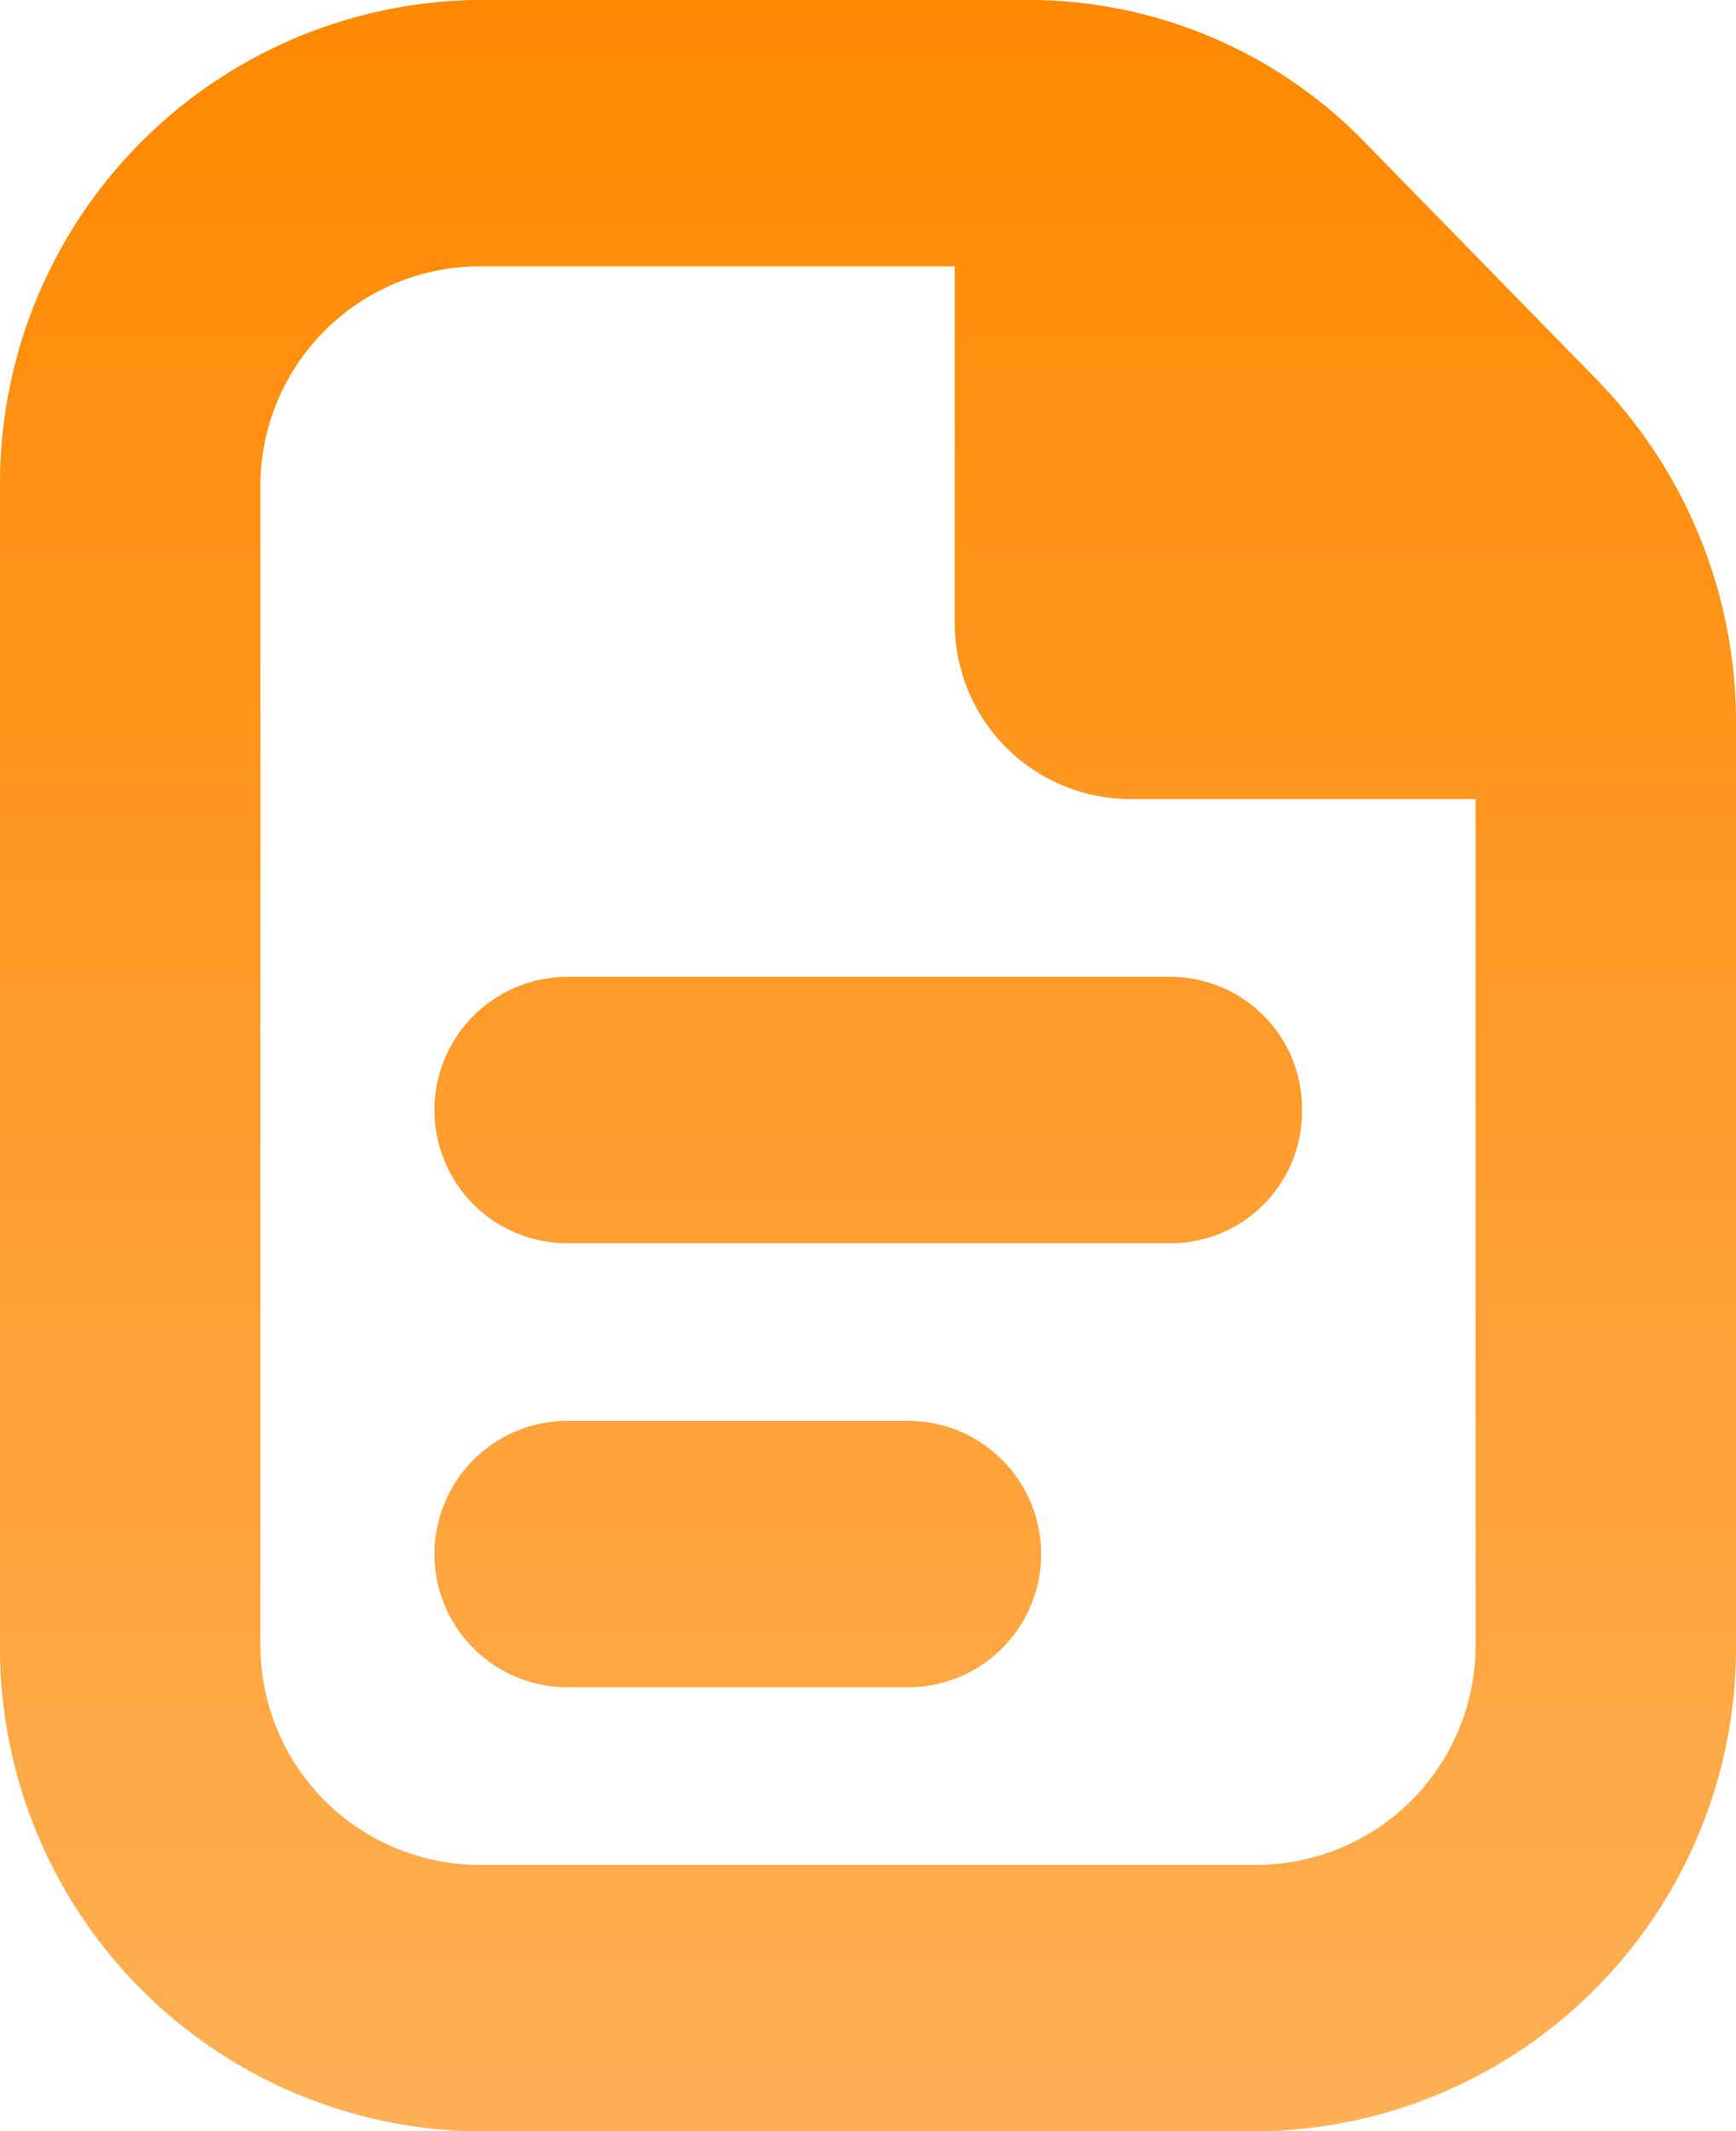 <svg xmlns="http://www.w3.org/2000/svg" xmlns:xlink="http://www.w3.org/1999/xlink" width="20" height="24.539" viewBox="0 0 20 24.539"><defs><style>.a{fill:url(#a);}</style><linearGradient id="a" x1="0.5" x2="0.5" y2="1" gradientUnits="objectBoundingBox"><stop offset="0" stop-color="#f80"/><stop offset="1" stop-color="#ffb056"/></linearGradient></defs><path class="a" d="M17,12.781a1.517,1.517,0,0,1-1.5,1.534h-7a1.534,1.534,0,0,1,0-3.067h7A1.517,1.517,0,0,1,17,12.781ZM12.5,16.36h-4a1.534,1.534,0,0,0,0,3.067h4a1.534,1.534,0,0,0,0-3.067ZM22,8.34V18.916a5.569,5.569,0,0,1-5.5,5.624h-9A5.569,5.569,0,0,1,2,18.916V5.624A5.569,5.569,0,0,1,7.5,0h6.343a5.4,5.4,0,0,1,3.889,1.647l2.657,2.717A5.651,5.651,0,0,1,22,8.34ZM19,18.916V9.2H15a2.023,2.023,0,0,1-2-2.045V3.067H7.5A2.529,2.529,0,0,0,5,5.624V18.916a2.529,2.529,0,0,0,2.5,2.556h9A2.529,2.529,0,0,0,19,18.916Z" transform="translate(-2)"/></svg>